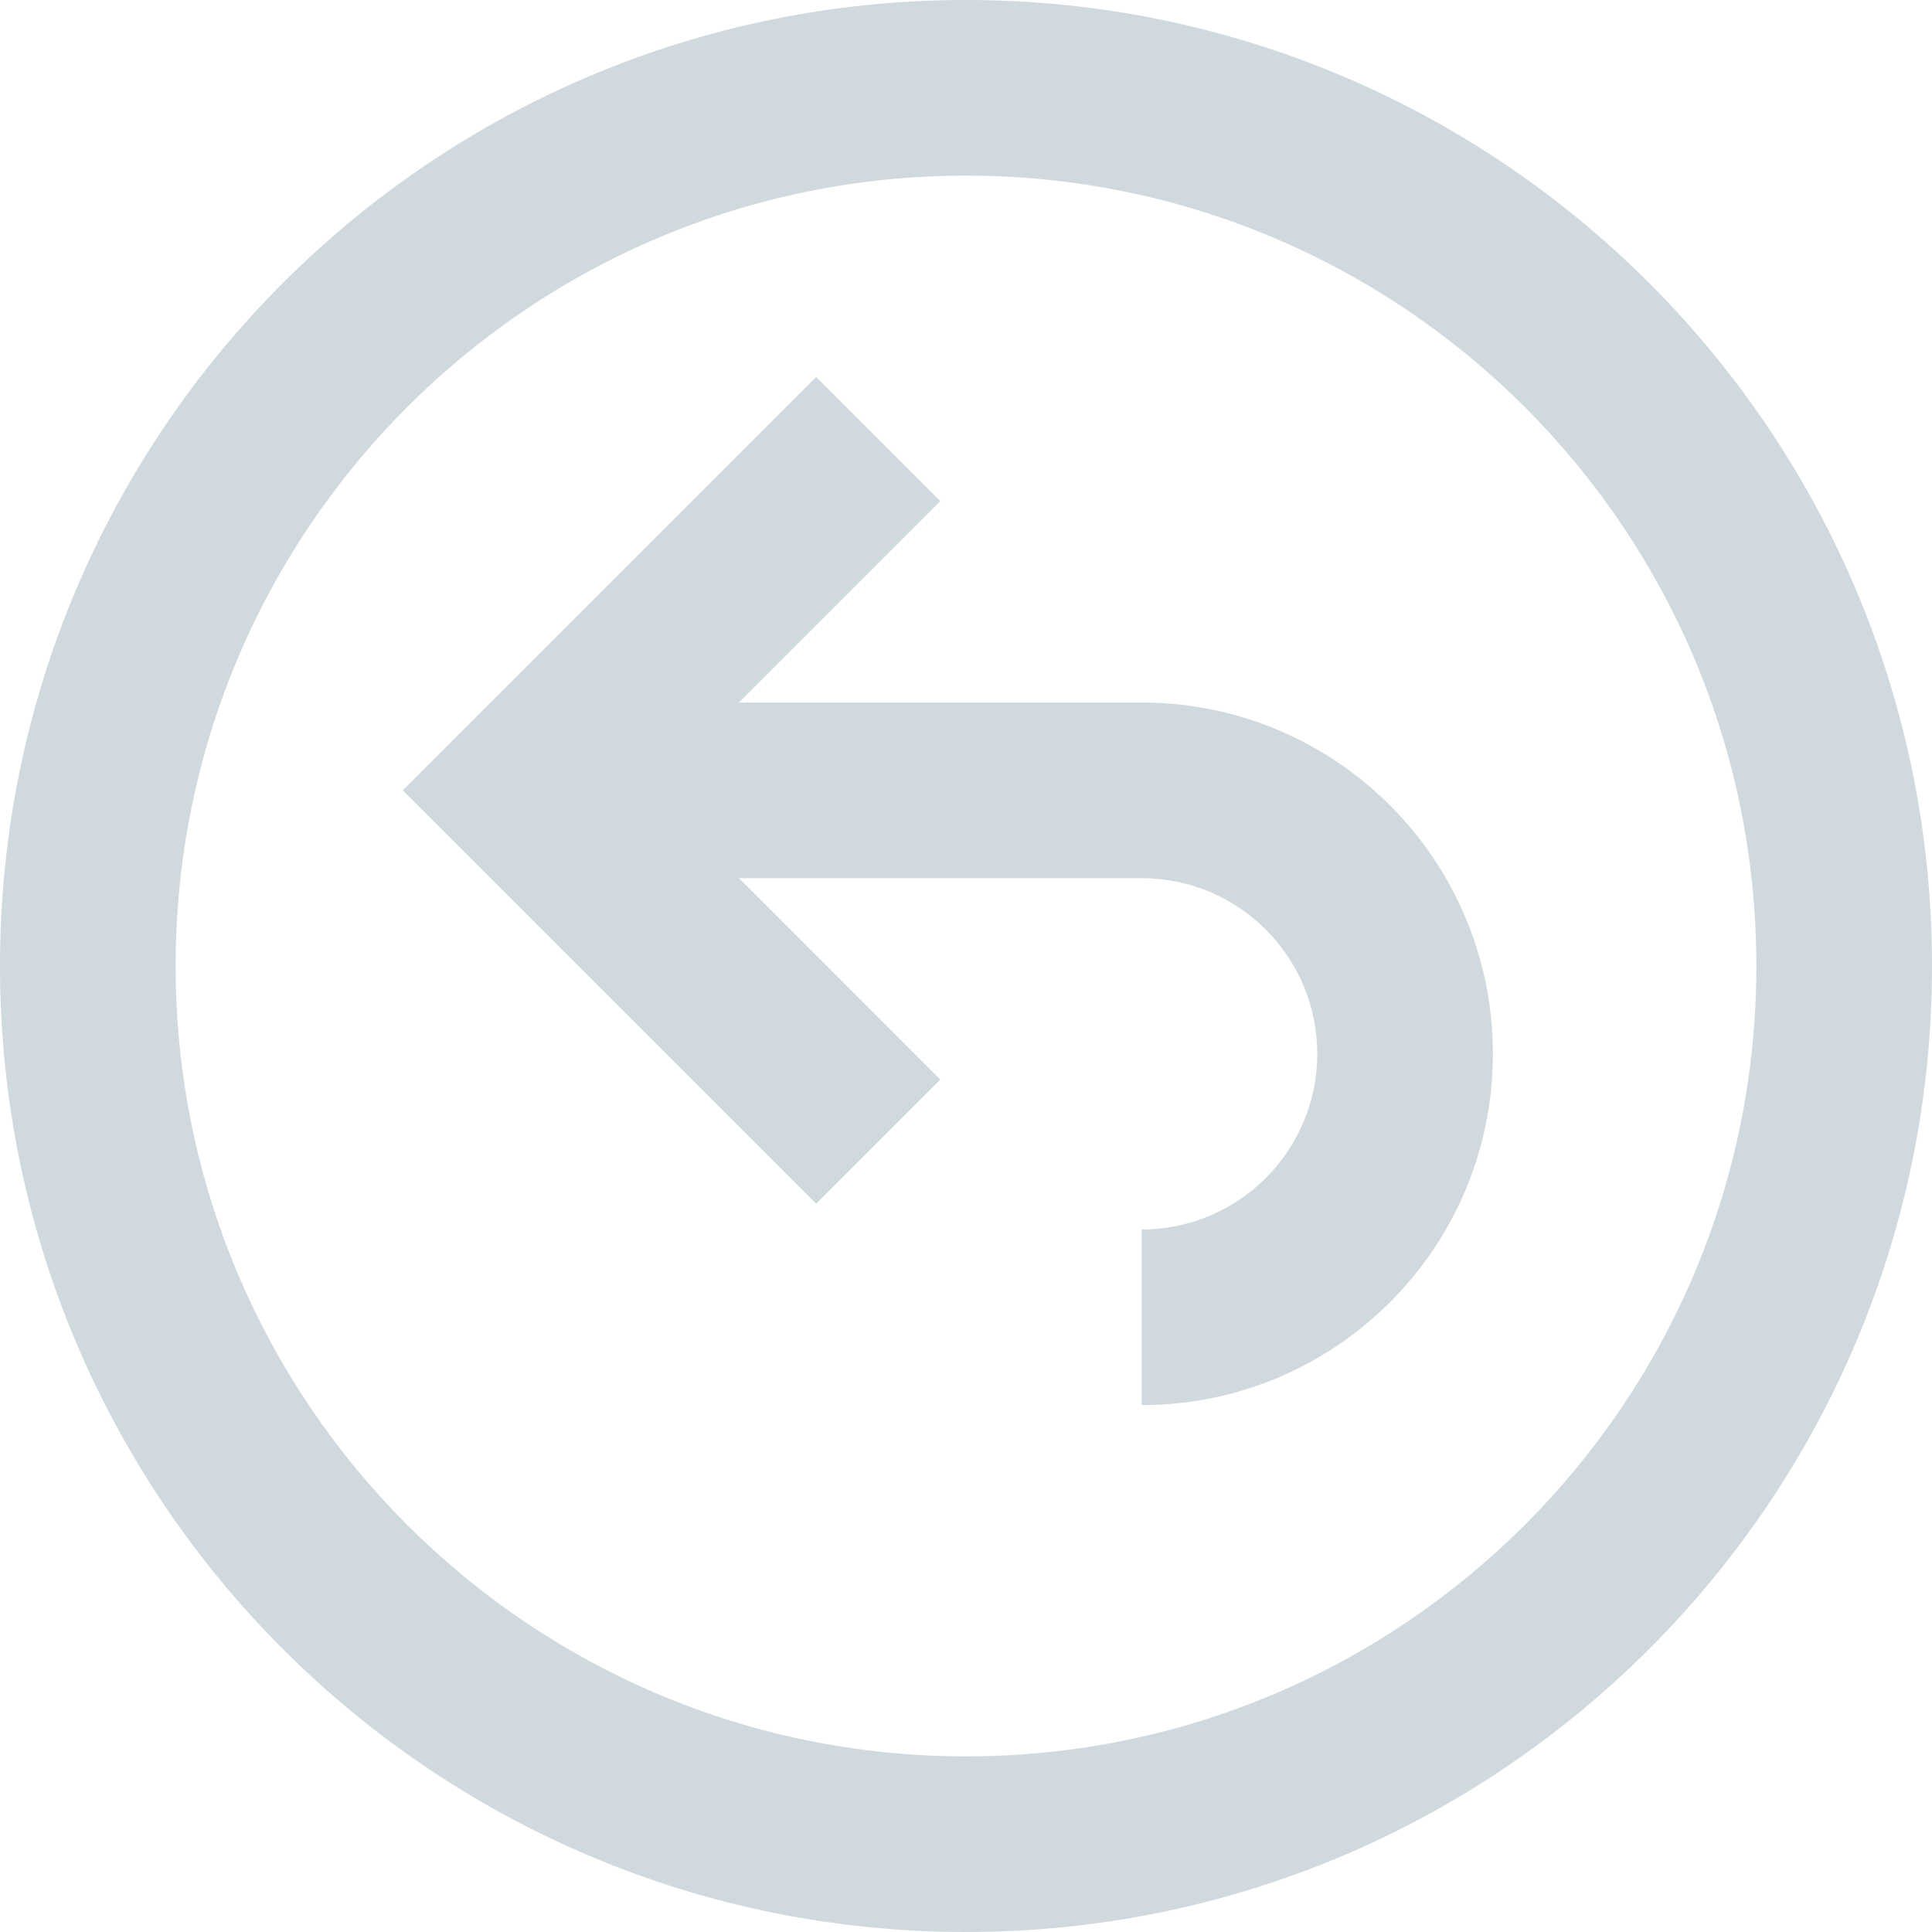 <svg width="32" height="32" viewBox="0 0 32 32" fill="none" xmlns="http://www.w3.org/2000/svg">
<path fill-rule="evenodd" clip-rule="evenodd" d="M16 32C7.163 32 0 24.837 0 16C0 7.163 7.163 0 16 0C24.837 0 32 7.163 32 16C32 24.837 24.837 32 16 32ZM16 29.091C23.23 29.091 29.091 23.23 29.091 16C29.091 8.77 23.23 2.909 16 2.909C8.77 2.909 2.909 8.77 2.909 16C2.909 23.23 8.77 29.091 16 29.091ZM15.574 17.881L12.239 14.545H18.909C20.516 14.545 21.818 15.848 21.818 17.454C21.818 19.061 20.516 20.364 18.909 20.364V23.273C22.122 23.273 24.727 20.668 24.727 17.454C24.727 14.241 22.122 11.636 18.909 11.636H12.239L15.574 8.301L13.517 6.244L6.67 13.091L13.517 19.938L15.574 17.881Z" fill="#D0D9DE"/>
</svg>
